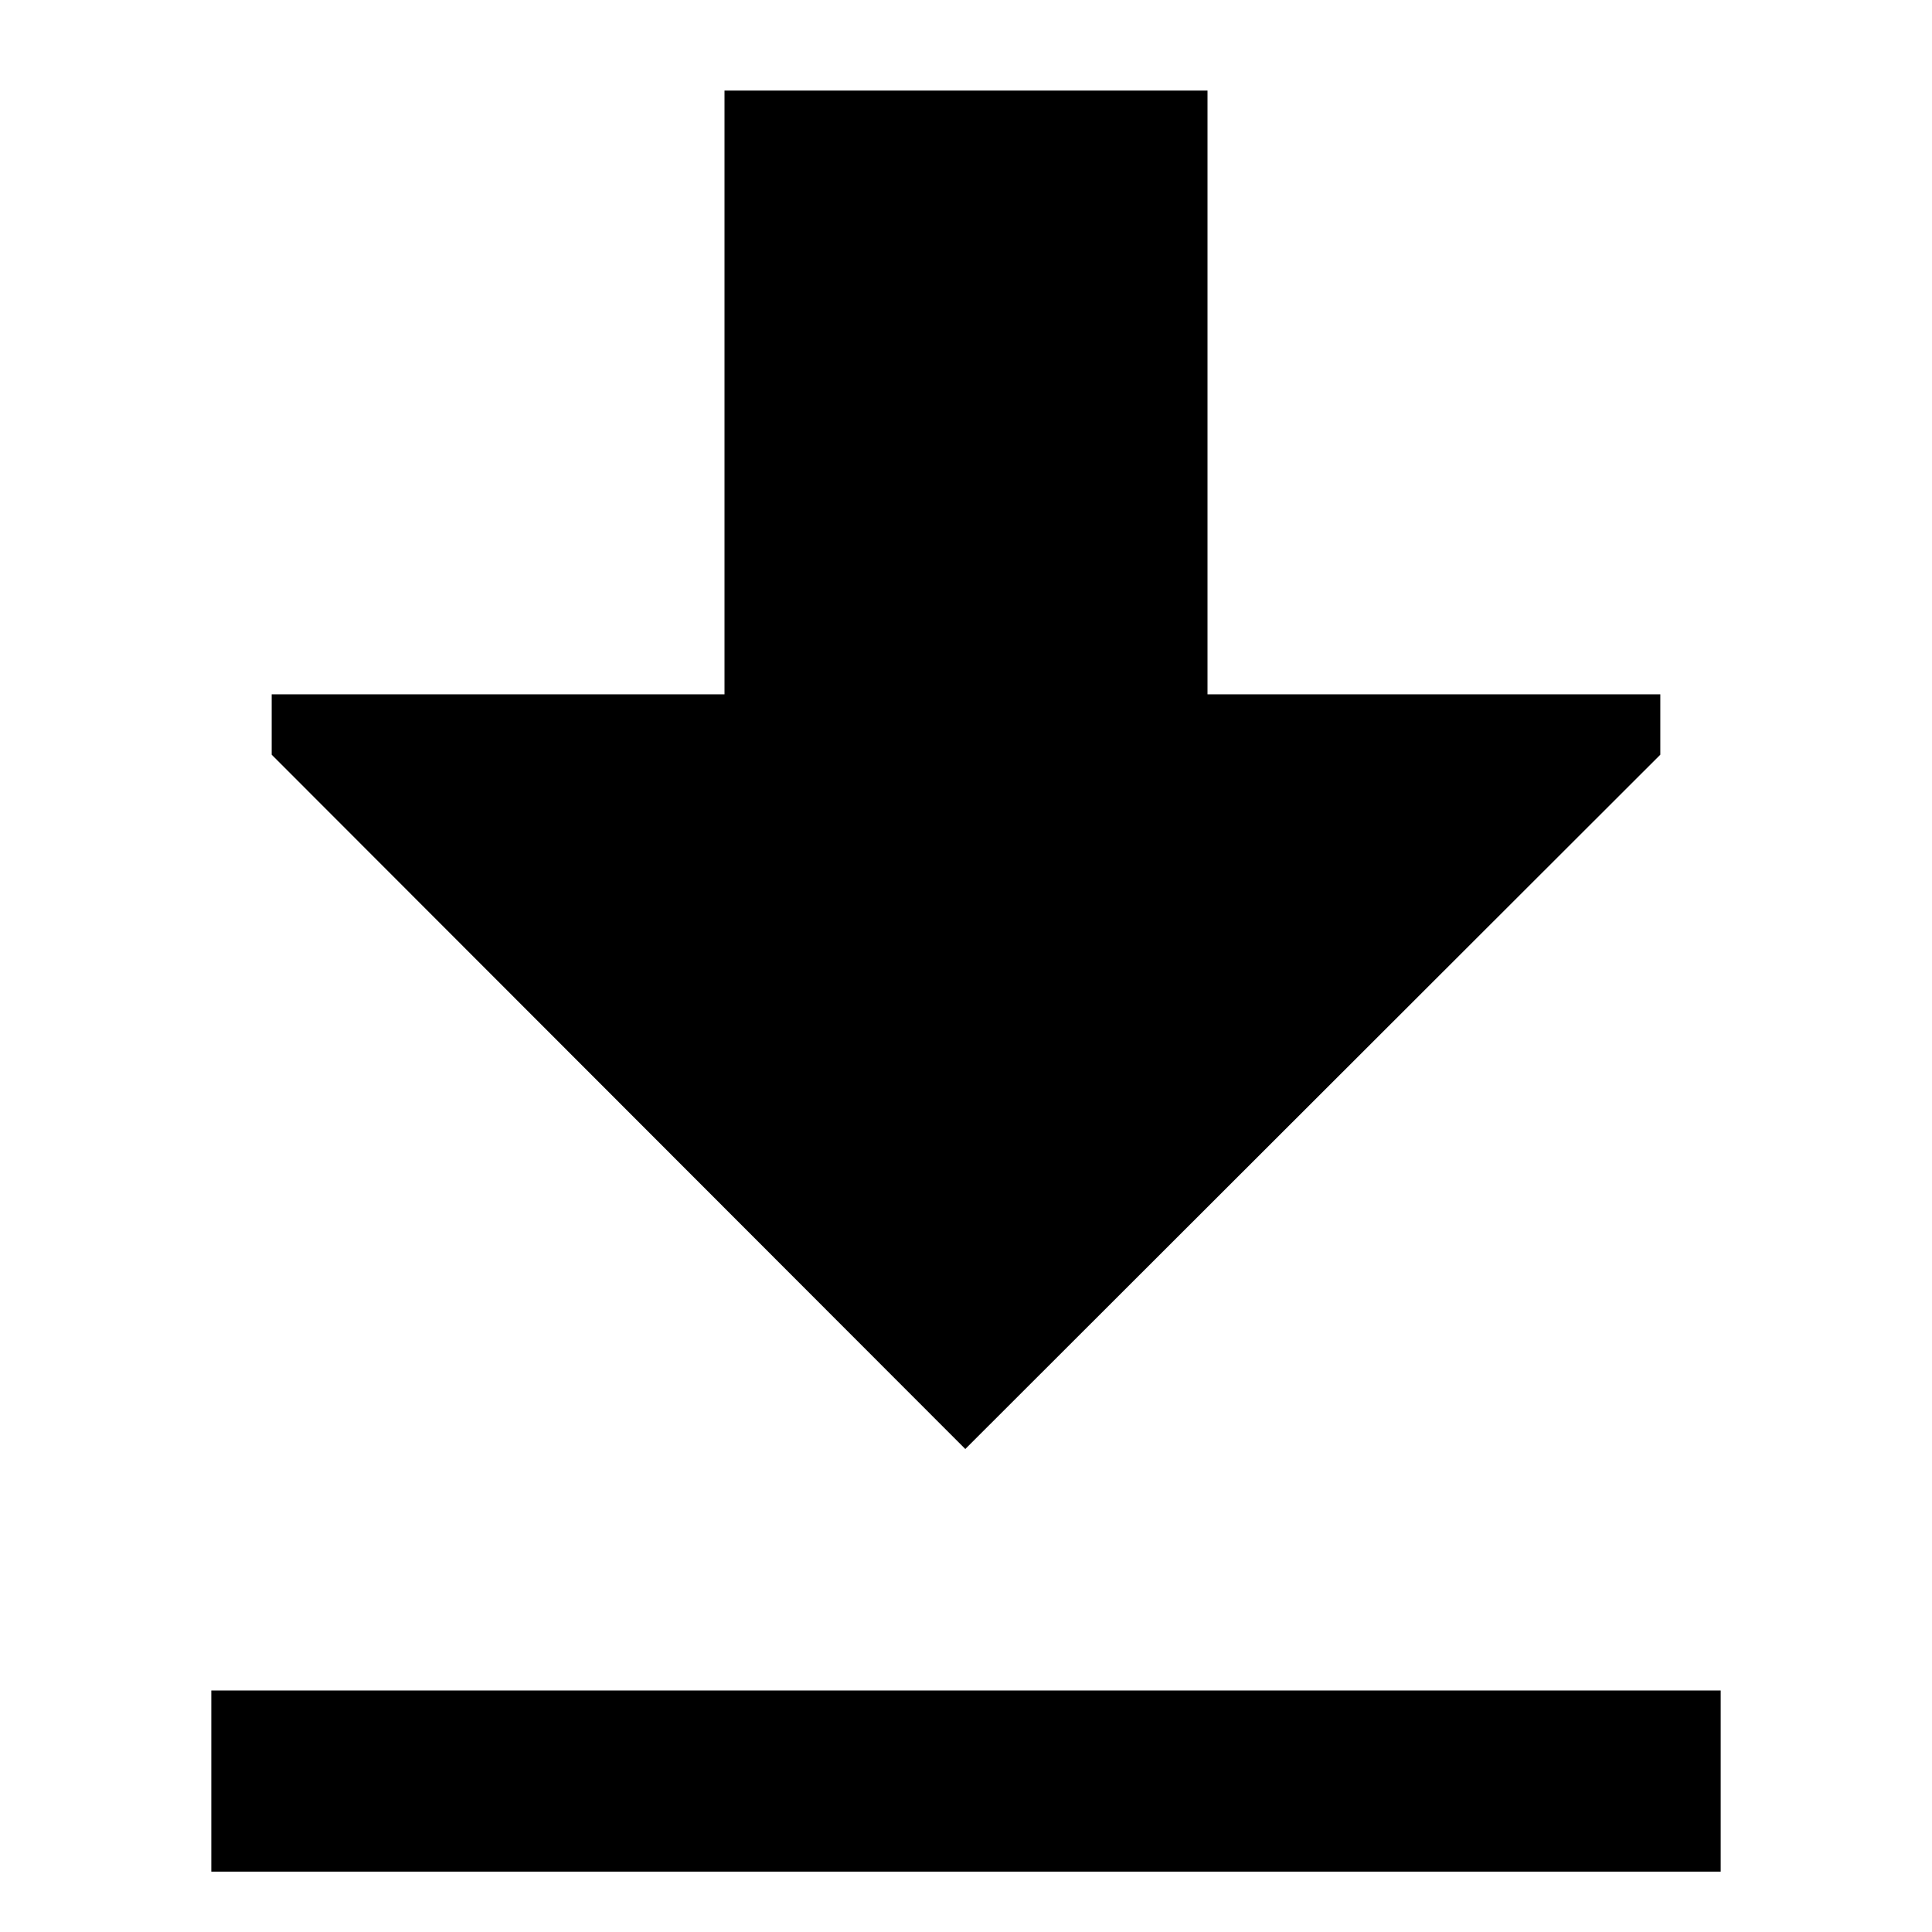 <svg xmlns="http://www.w3.org/2000/svg" viewBox="0 0 512 512">
  <defs>
    <style>
      .a {
        fill: currentColor;
      }
    </style>
  </defs>
  <title>arrow-thick-to-bottom</title>
  <g>
    <polygon class="a" points="440 200.005 440 184.005 320 184.005 320 24.002 192 24.002 192 184.005 72 184.005 72 200.005 255.814 384.002 440 200.005"/>
    <rect class="a" x="56" y="448" width="400" height="48"/>
  </g>
</svg>
